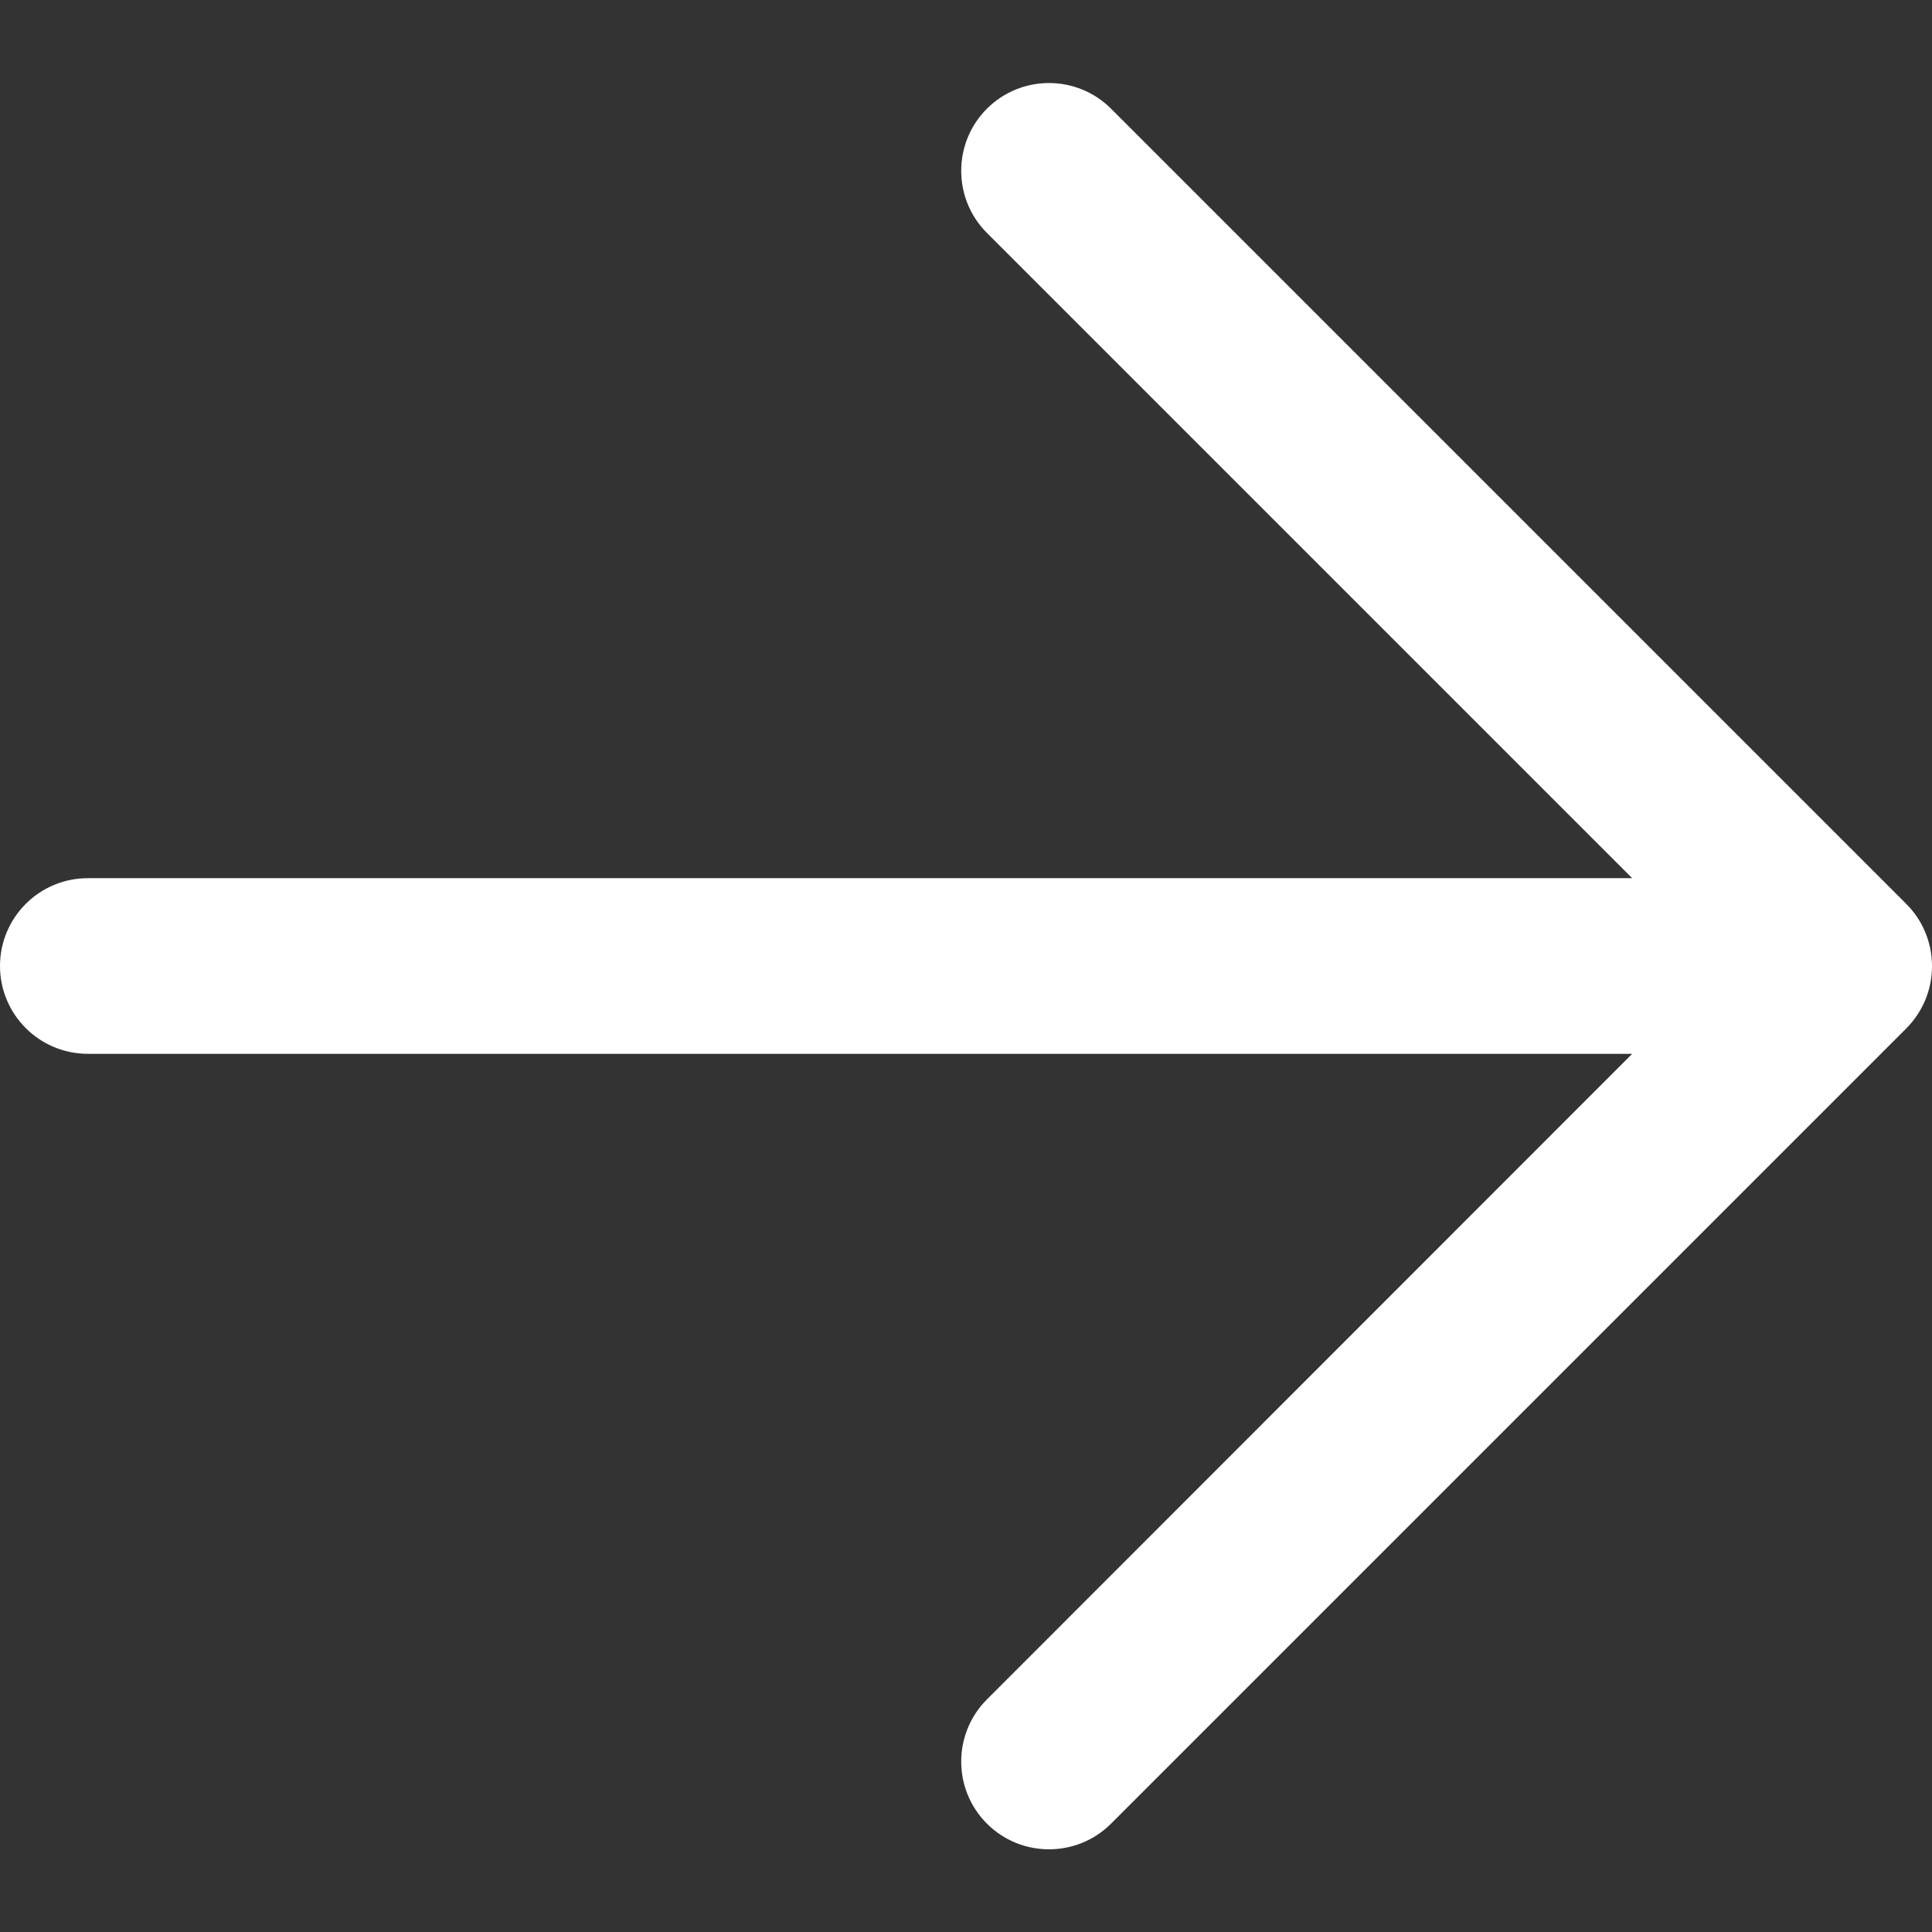 <svg height="11" viewBox="0 0 11 11" width="11" xmlns="http://www.w3.org/2000/svg"><rect x="0" y="0" width="11" height="11" fill="#333333" stroke="none"/><path d="m1342.293 40h-8.793c-.276 0-.5-.224-.5-.5s.224-.5.5-.5h8.793l-3.674-3.674c-.195-.195-.195-.512 0-.707.195-.195.512-.195.707 0l4.528 4.528c.09.09.146.215.146.354s-.056.263-.146.354l-4.528 4.528c-.195.195-.512.195-.707 0-.195-.195-.195-.512 0-.707z" fill="#fff" transform="translate(-1333 -34)"/></svg>